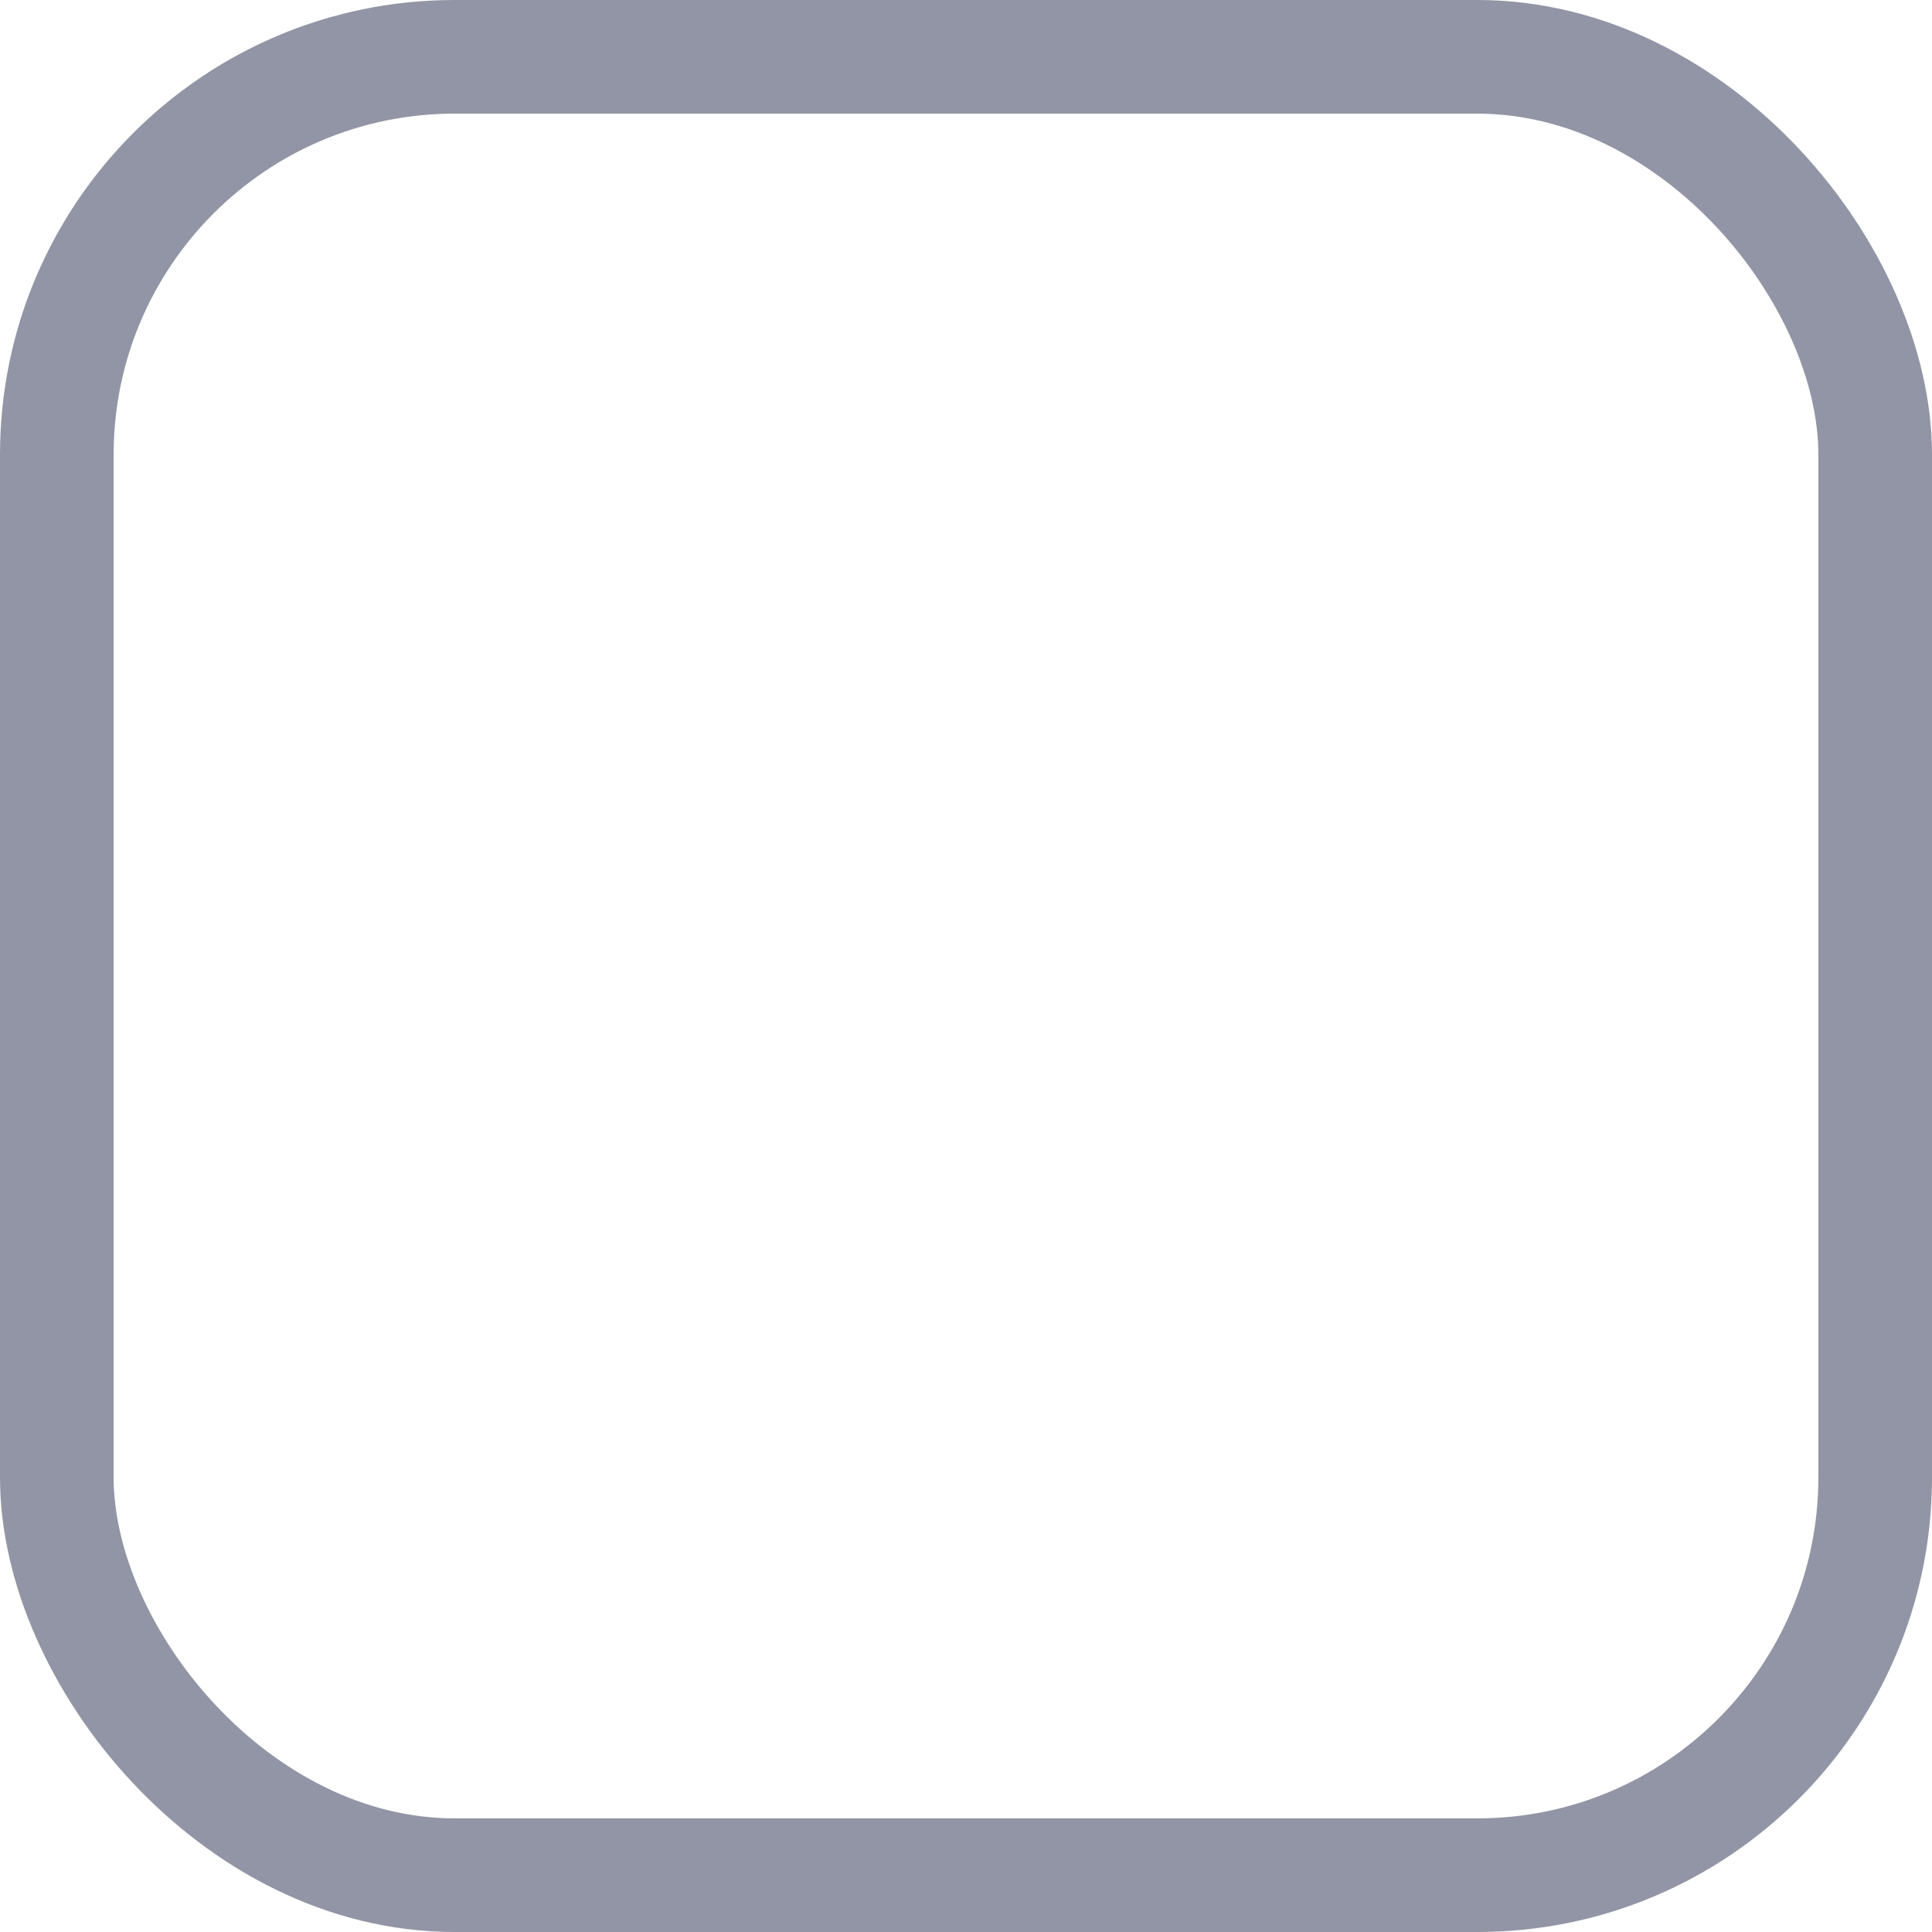 <svg xmlns="http://www.w3.org/2000/svg" width="17" height="17" viewBox="0 0 17 17">
  <g id="Group_116309" data-name="Group 116309" transform="translate(-106 -420)">
    <g id="Rectangle_15869" data-name="Rectangle 15869" transform="translate(106 420)" fill="none" stroke="#9295a5" stroke-width="1">
      <rect width="17" height="17" rx="4" stroke="none"/>
      <rect x="0.5" y="0.5" width="16" height="16" rx="3.5" fill="none"/>
    </g>
  </g>
</svg>
